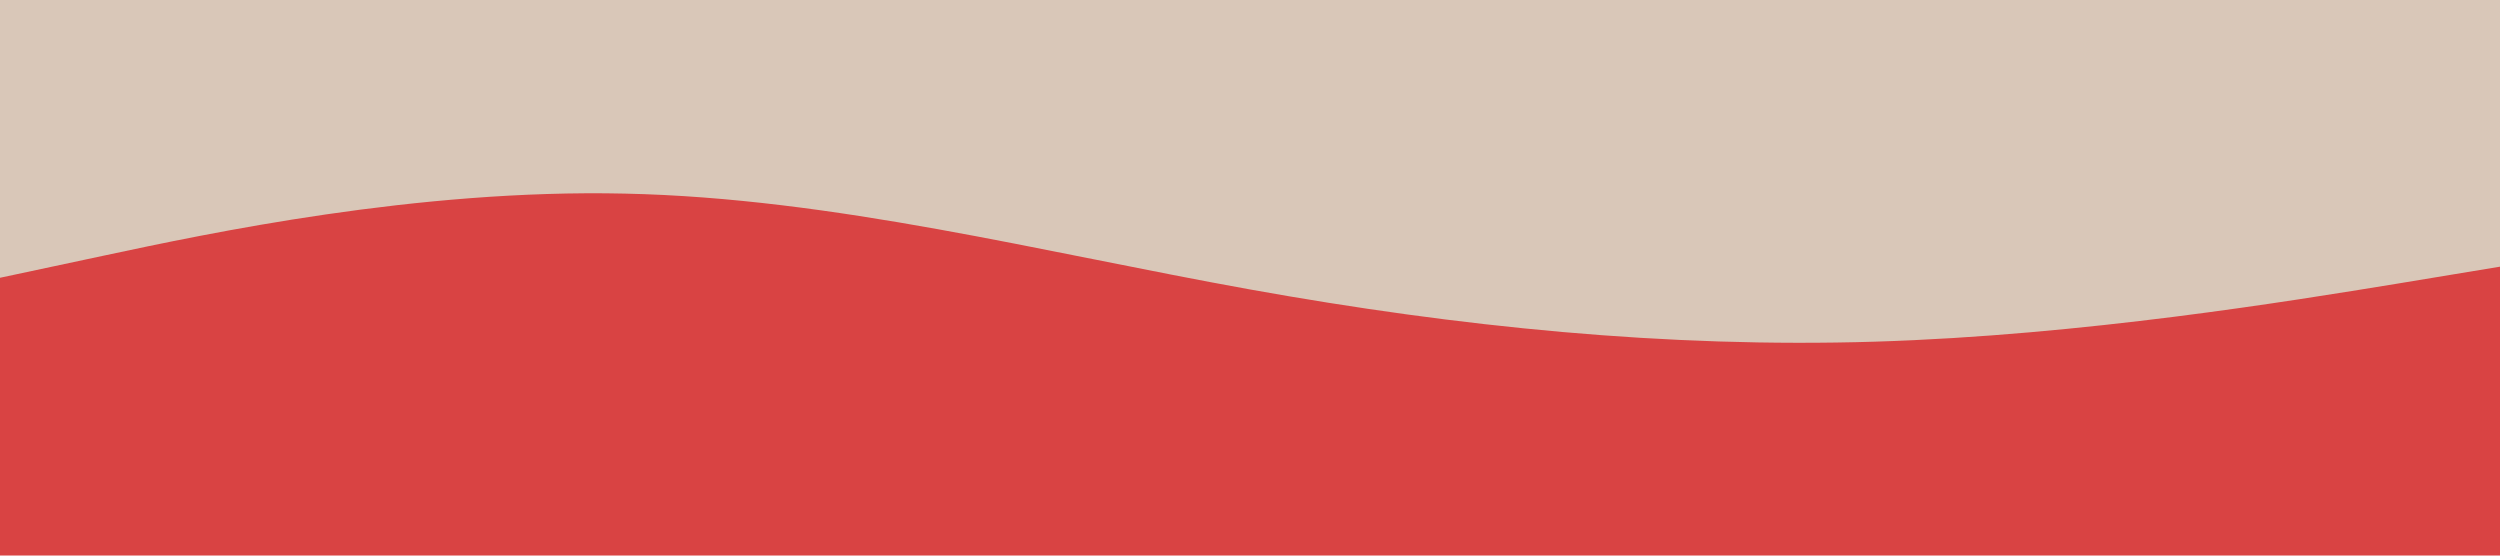 <svg id="visual" viewBox="0 0 900 200" width="900" height="200" xmlns="http://www.w3.org/2000/svg" xmlns:xlink="http://www.w3.org/1999/xlink" version="1.1"><rect x="0" y="0" width="900" height="200" fill="#D94343"></rect><path d="M0 100L37.5 92C75 84 150 68 225 69.7C300 71.3 375 90.7 450 104.2C525 117.7 600 125.3 675 123C750 120.7 825 108.3 862.5 102.2L900 96L900 0L862.5 0C825 0 750 0 675 0C600 0 525 0 450 0C375 0 300 0 225 0C150 0 75 0 37.5 0L0 0Z" fill="#D9C7B8" stroke-linecap="round" stroke-linejoin="miter"></path></svg>